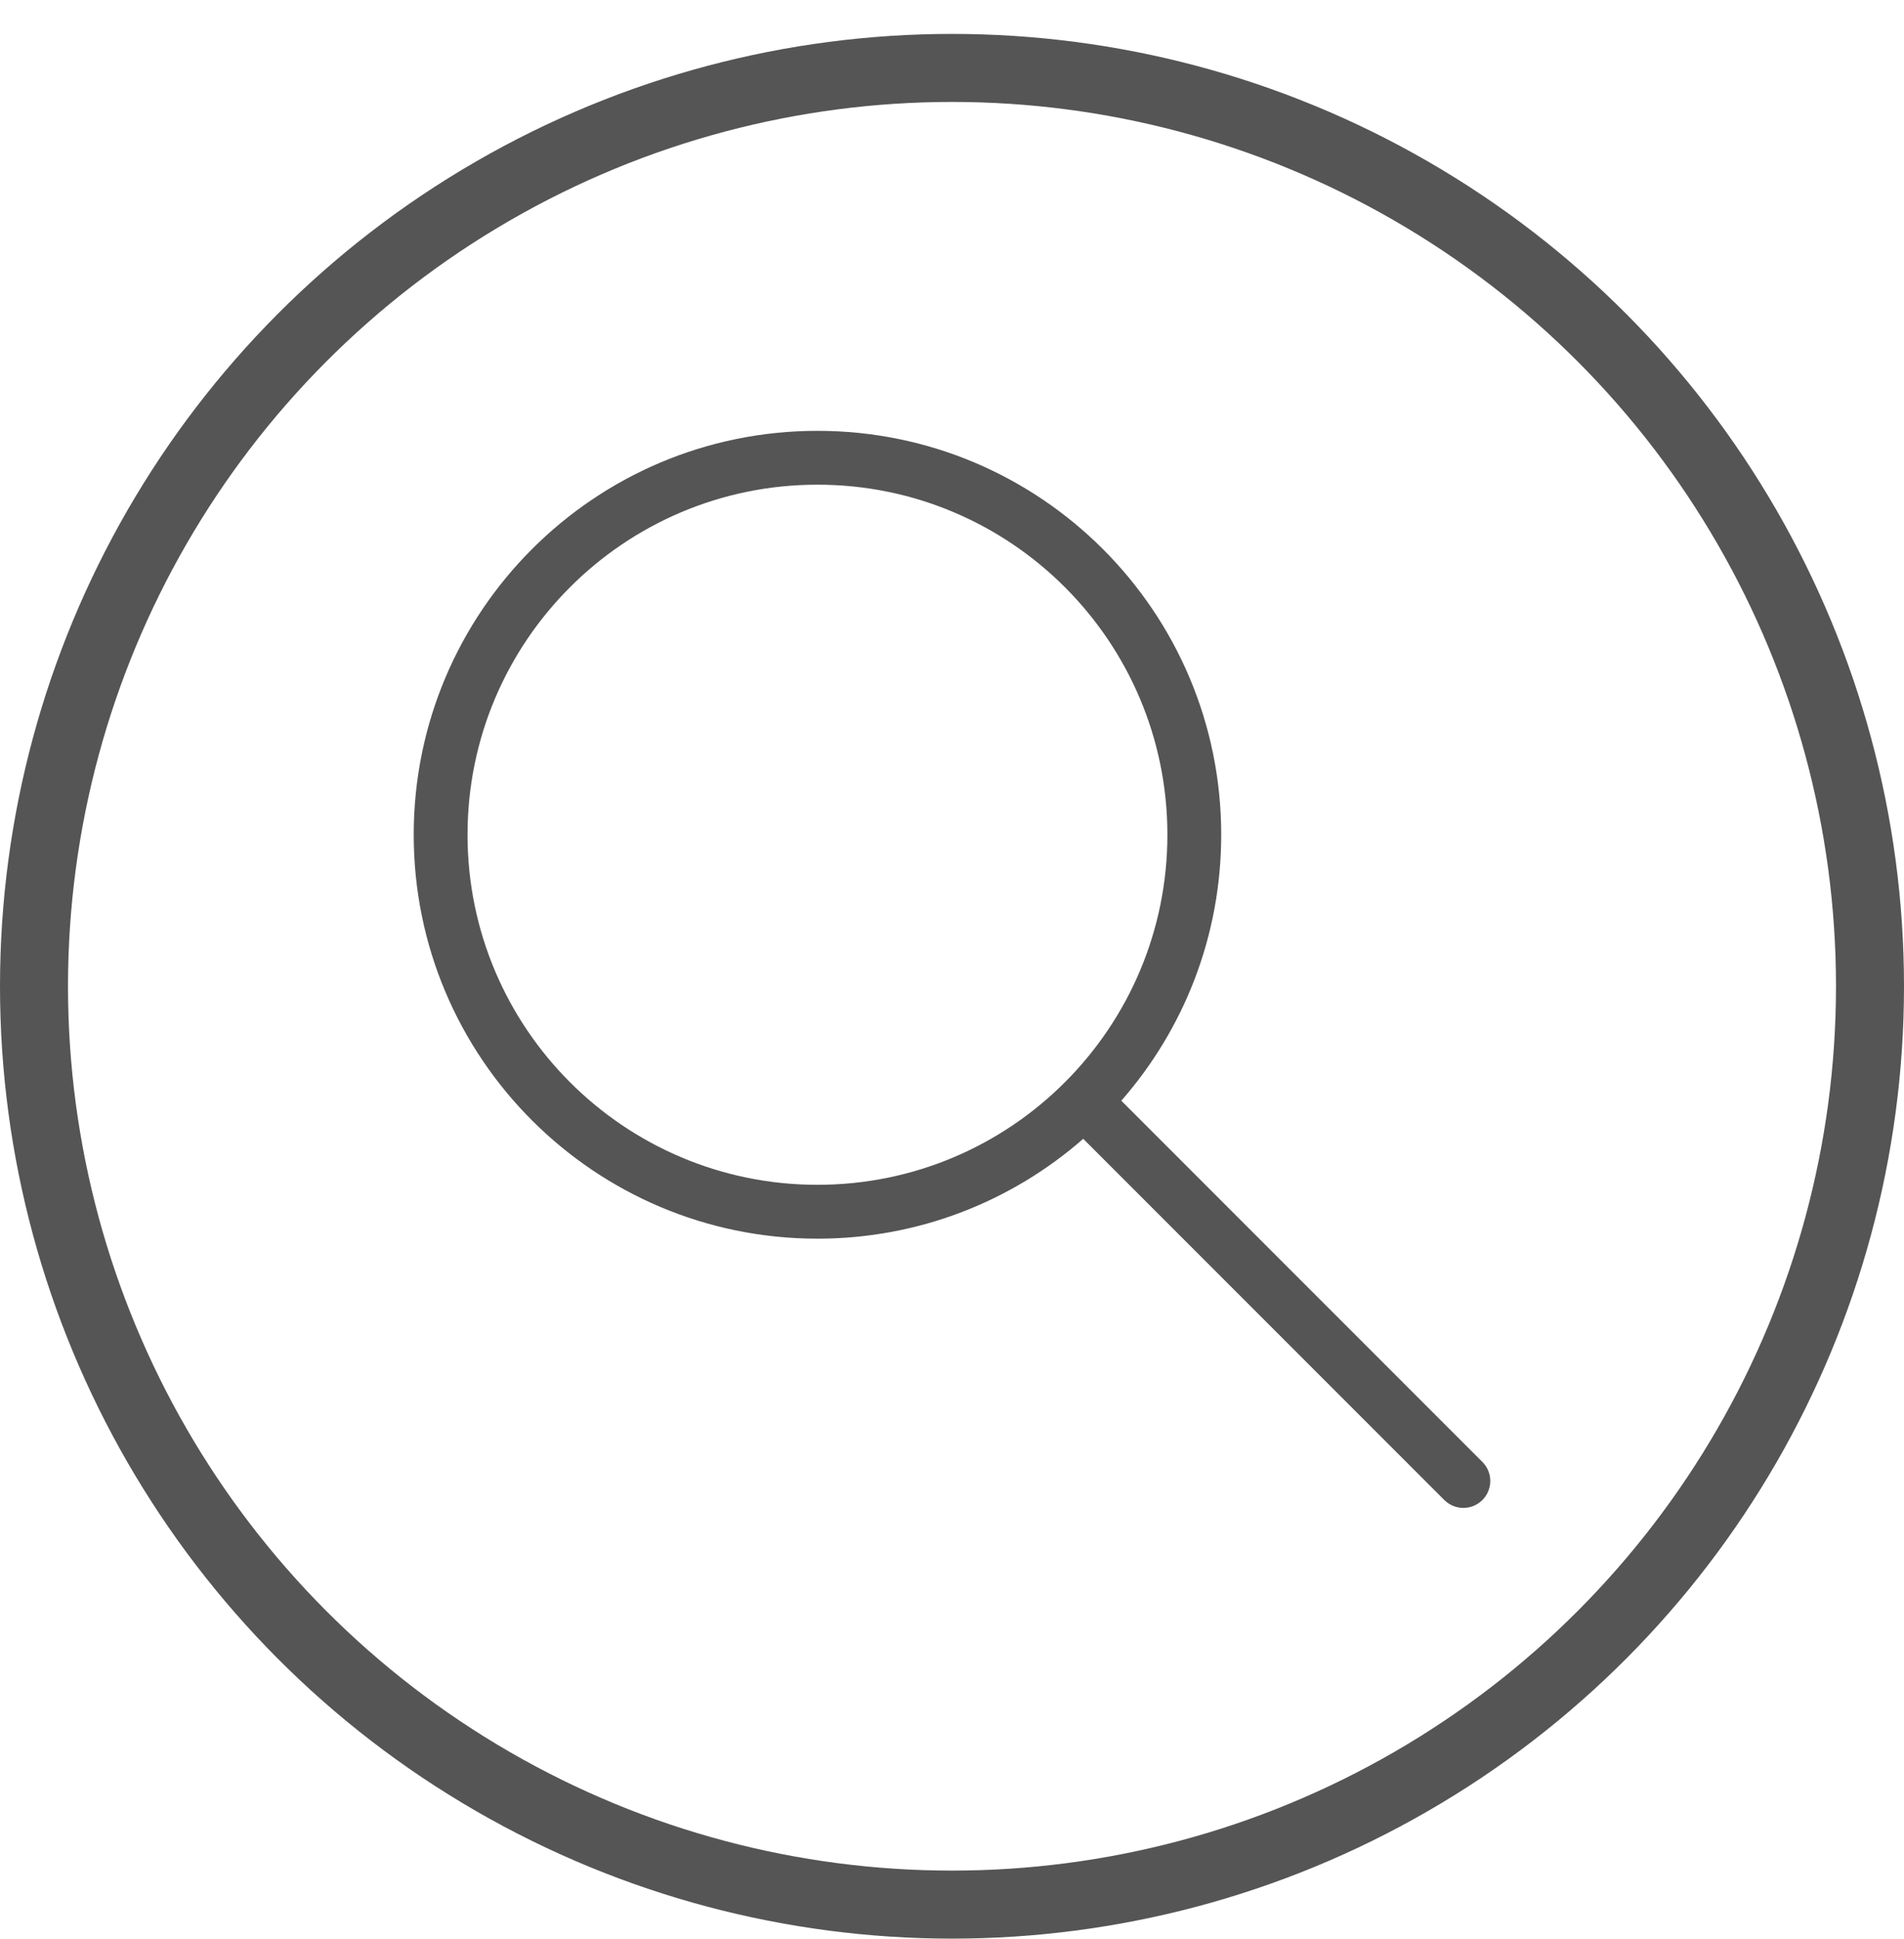 <svg width="56" height="57" xmlns="http://www.w3.org/2000/svg" fill="none">
 <title>search-icon</title>
 <g>
  <title>Layer 1</title>
  <circle cx="28" cy="28.997" r="27" stroke="#555555" stroke-width="2" id="svg_1"/>
  <g>
   <path fill="#555555" d="m24.043,14.25c-5.684,0 -10.292,4.608 -10.292,10.292c0,5.684 4.608,10.292 10.292,10.292c5.684,0 10.292,-4.608 10.292,-10.292c0,-5.684 -4.608,-10.292 -10.292,-10.292zm-11.875,10.292c0,-6.558 5.317,-11.875 11.875,-11.875c6.558,0 11.875,5.317 11.875,11.875c0,2.995 -1.109,5.731 -2.938,7.82l10.62,10.62c0.309,0.309 0.309,0.81 0,1.12c-0.309,0.309 -0.81,0.309 -1.12,0l-10.62,-10.62c-2.089,1.828 -4.824,2.936 -7.817,2.936c-6.558,0 -11.875,-5.317 -11.875,-11.875z" clip-rule="evenodd" fill-rule="evenodd"/>
  </g>
 </g>

</svg>